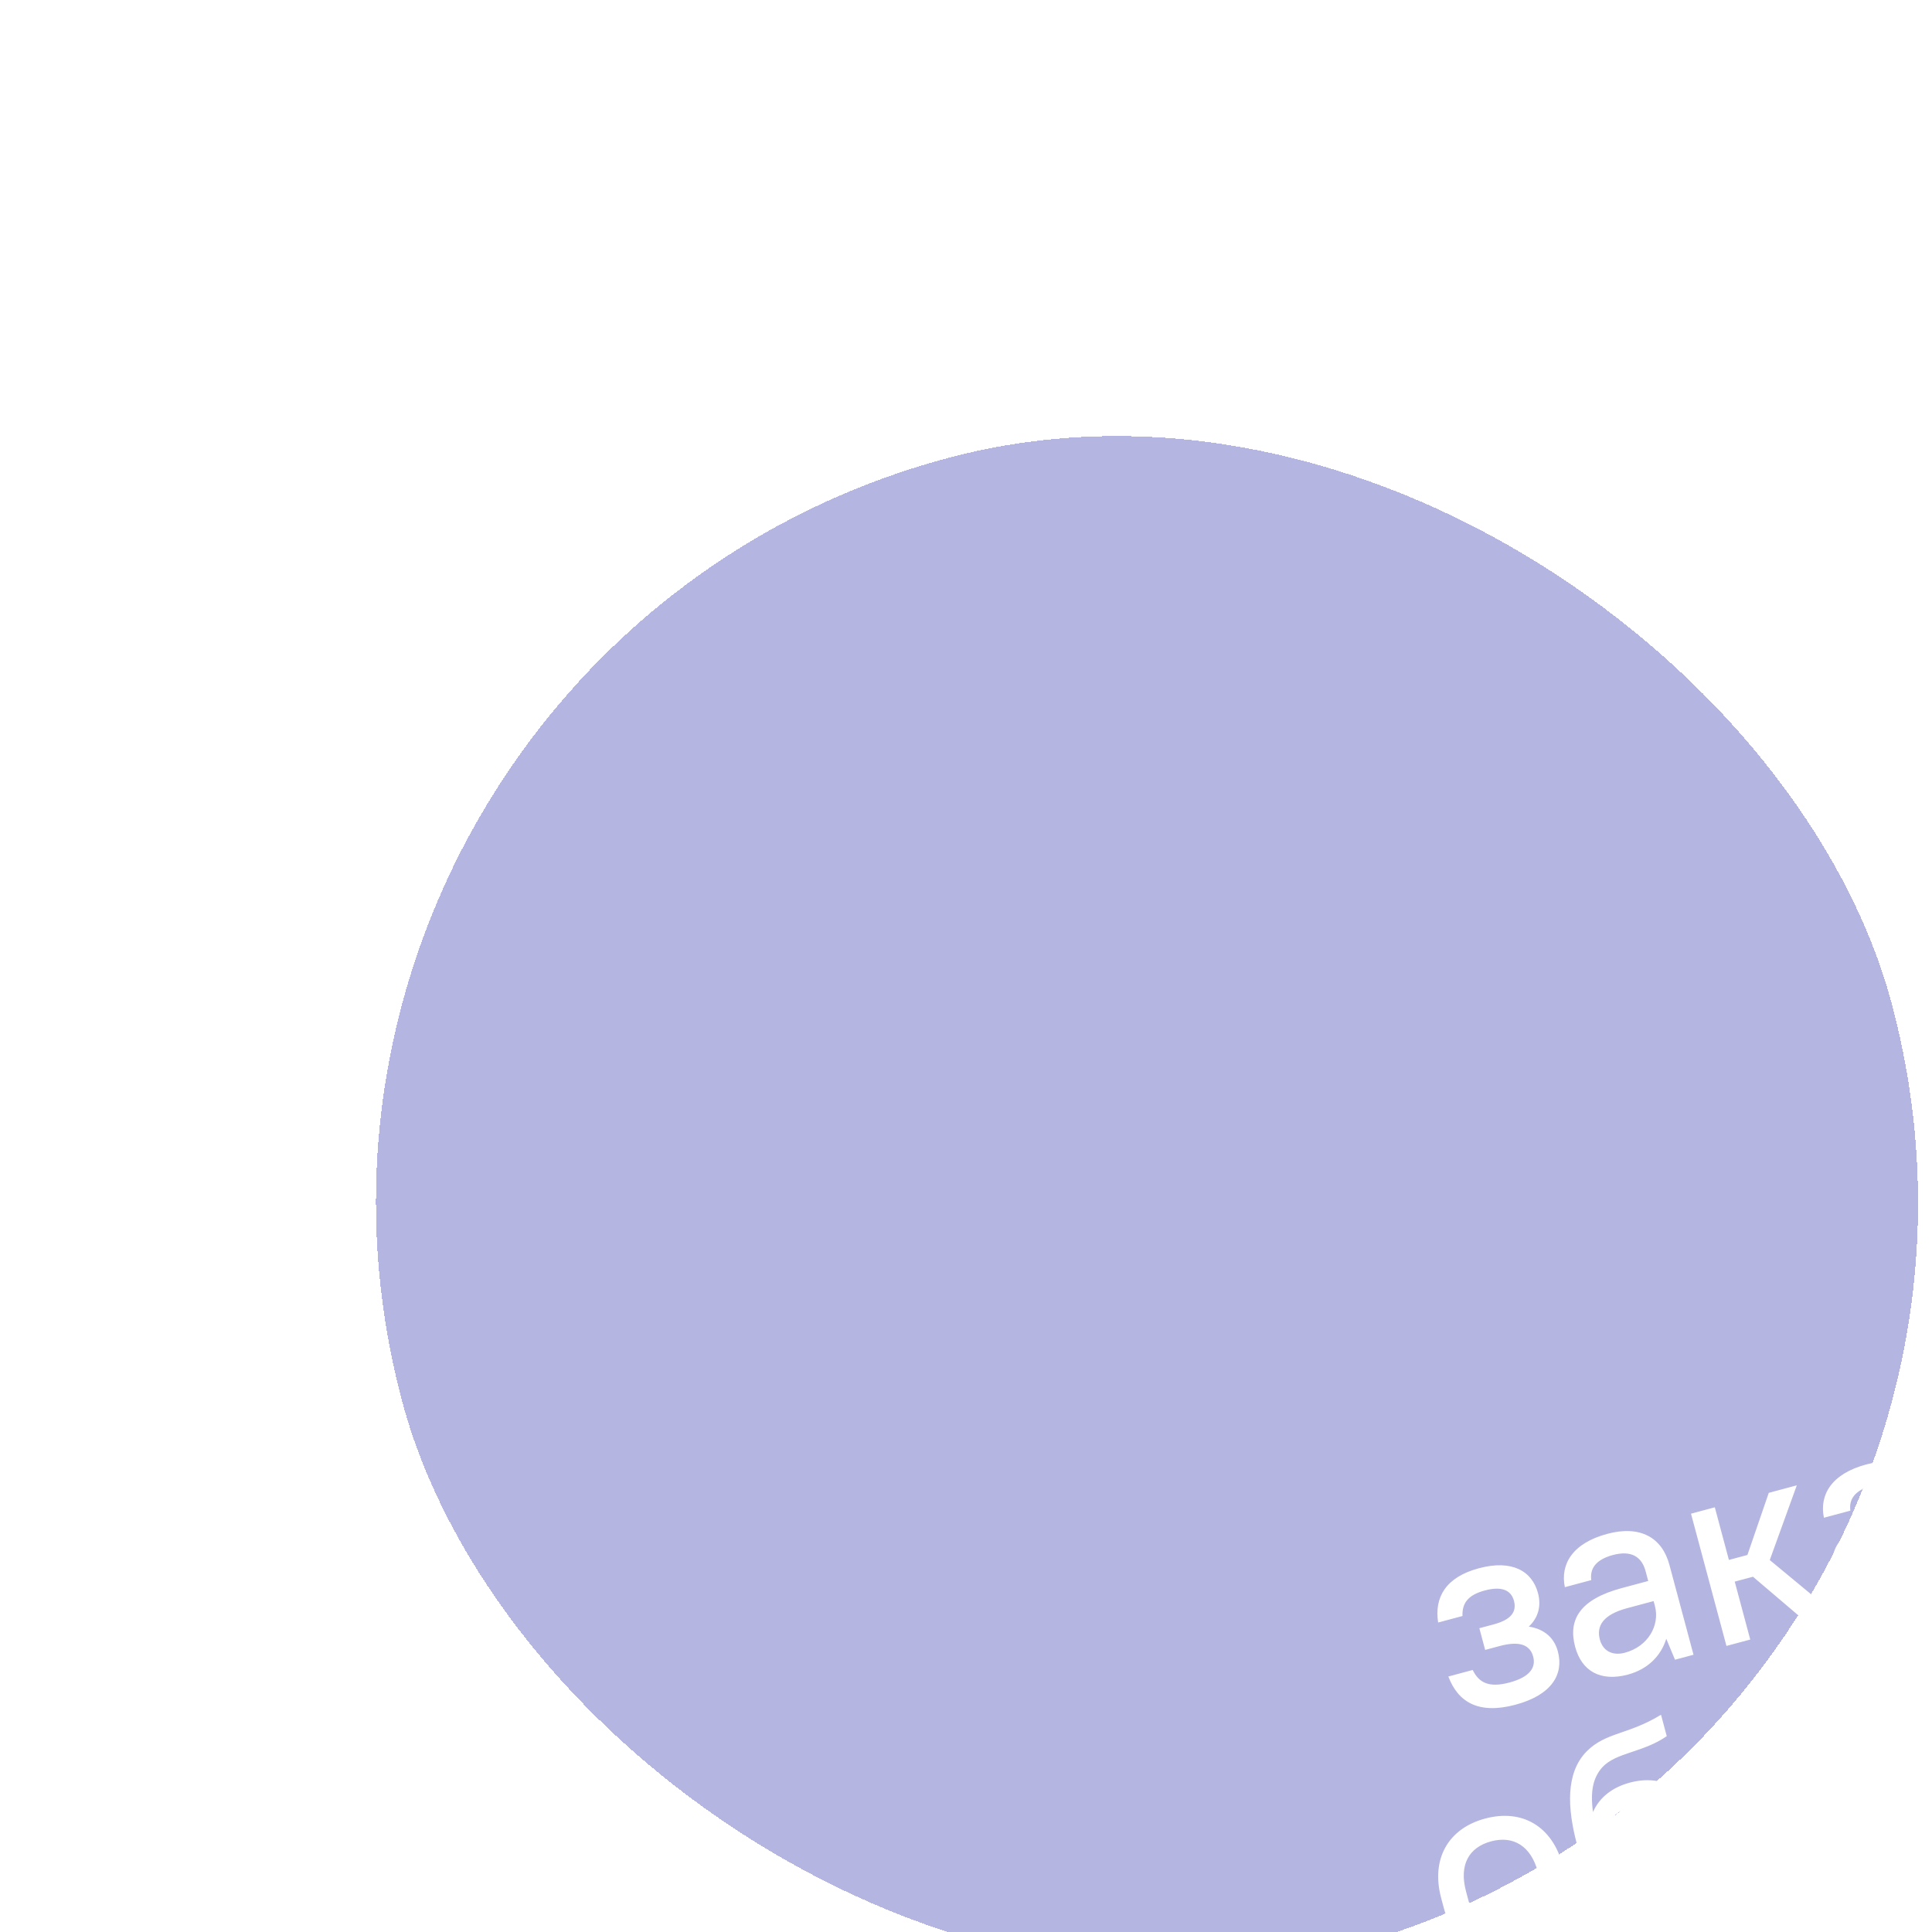 <svg width="127" height="127" viewBox="0 0 127 127" fill="none" xmlns="http://www.w3.org/2000/svg">
<g filter="url(#filter0_bdd_10_7146)">
<rect x="13.338" y="31.23" width="101.344" height="101.344" rx="50.672" transform="rotate(-15 13.338 31.23)" fill="#8A8CCE" fill-opacity="0.64" shape-rendering="crispEdges"/>
<path d="M97.214 91.089C95.04 91.671 94.277 92.994 94.536 94.657L96.136 94.229C96.109 93.435 96.44 92.862 97.605 92.549C98.77 92.237 99.343 92.568 99.52 93.229C99.707 93.924 99.366 94.463 98.201 94.775L97.245 95.031L97.627 96.457L98.584 96.201C99.957 95.833 100.587 96.167 100.783 96.897C100.969 97.593 100.6 98.232 99.227 98.6C97.853 98.968 97.214 98.599 96.807 97.776L95.207 98.205C95.852 99.914 97.218 100.703 99.618 100.06C102.017 99.418 102.806 98.051 102.406 96.555C102.173 95.686 101.547 95.09 100.496 94.924C101.137 94.324 101.32 93.548 101.097 92.713C100.71 91.27 99.387 90.507 97.214 91.089ZM107.013 98.079C108.282 97.739 109.172 96.885 109.532 95.727L110.106 97.101L111.323 96.775L109.739 90.864C109.259 89.073 107.826 88.245 105.653 88.828C103.357 89.443 102.556 90.832 102.865 92.333L104.603 91.867C104.504 91.148 104.86 90.531 106.025 90.219C107.208 89.902 107.913 90.309 108.174 91.283L108.346 91.926L106.608 92.392C103.843 93.133 103.067 94.478 103.542 96.251C103.97 97.851 105.205 98.563 107.013 98.079ZM106.814 96.641C105.98 96.865 105.363 96.509 105.167 95.778C104.929 94.892 105.362 94.142 106.962 93.713L108.7 93.248L108.784 93.561C109.129 94.847 108.327 96.236 106.814 96.641ZM118.878 94.751L120.79 94.238L116.336 90.549L118.113 85.638L116.27 86.132L114.867 90.216L113.65 90.542L112.723 87.082L111.158 87.502L113.488 96.195L115.053 95.776L114.032 91.968L115.232 91.647L118.878 94.751ZM124.044 93.516C125.313 93.175 126.203 92.322 126.563 91.163L127.136 92.538L128.353 92.212L126.769 86.3C126.29 84.509 124.857 83.682 122.683 84.264C120.388 84.879 119.586 86.268 119.895 87.769L121.634 87.303C121.535 86.585 121.891 85.968 123.056 85.655C124.238 85.338 124.944 85.746 125.205 86.719L125.377 87.363L123.638 87.829C120.874 88.569 120.097 89.914 120.573 91.688C121.001 93.287 122.236 94 124.044 93.516ZM123.845 92.078C123.011 92.302 122.393 91.945 122.198 91.215C121.96 90.328 122.393 89.579 123.992 89.15L125.731 88.684L125.815 88.997C126.16 90.284 125.358 91.673 123.845 92.078ZM131.021 82.03C128.847 82.613 128.084 83.936 128.343 85.599L129.943 85.17C129.916 84.376 130.247 83.803 131.412 83.491C132.577 83.179 133.15 83.51 133.327 84.17C133.514 84.866 133.173 85.404 132.008 85.716L131.052 85.973L131.434 87.398L132.39 87.142C133.764 86.774 134.394 87.108 134.59 87.839C134.776 88.534 134.407 89.173 133.033 89.541C131.66 89.909 131.02 89.54 130.614 88.718L129.014 89.146C129.658 90.856 131.025 91.645 133.425 91.002C135.824 90.359 136.613 88.992 136.213 87.497C135.98 86.628 135.354 86.031 134.303 85.865C134.944 85.265 135.127 84.489 134.903 83.655C134.517 82.212 133.194 81.448 131.021 82.03ZM140.82 89.02C142.089 88.68 142.979 87.827 143.339 86.668L143.912 88.043L145.13 87.716L143.546 81.805C143.066 80.014 141.633 79.187 139.459 79.769C137.164 80.384 136.362 81.773 136.672 83.274L138.41 82.808C138.311 82.09 138.667 81.472 139.832 81.16C141.014 80.843 141.72 81.251 141.981 82.224L142.153 82.868L140.414 83.334C137.65 84.074 136.874 85.419 137.349 87.192C137.777 88.792 139.012 89.505 140.82 89.02ZM140.621 87.583C139.787 87.806 139.169 87.45 138.974 86.72C138.736 85.833 139.169 85.084 140.769 84.655L142.507 84.189L142.591 84.502C142.936 85.789 142.134 87.177 140.621 87.583ZM144.221 80.171L147.003 79.425L148.95 86.693L150.515 86.273L148.568 79.006L151.35 78.26L150.968 76.835L143.839 78.745L144.221 80.171ZM154.605 85.178L157.821 84.316C160.446 83.612 161.261 82.201 160.767 80.359C160.273 78.516 158.863 77.701 156.237 78.404L154.585 78.847L153.84 76.065L152.275 76.484L154.605 85.178ZM156.706 79.807C158.219 79.401 158.902 79.796 159.168 80.787C159.433 81.778 159.039 82.462 157.526 82.867L155.787 83.333L154.967 80.273L156.706 79.807ZM100.025 116.516C102.442 115.868 103.6 113.862 102.91 111.289L102.733 110.628C102.039 108.038 100.055 106.892 97.621 107.544C95.204 108.192 94.046 110.198 94.735 112.771L94.912 113.432C95.607 116.023 97.591 117.168 100.025 116.516ZM99.624 115.021C98.181 115.407 97.013 114.733 96.547 112.994L96.37 112.333C95.899 110.577 96.561 109.431 98.022 109.04C99.465 108.653 100.633 109.327 101.099 111.066L101.276 111.727C101.747 113.483 101.085 114.629 99.624 115.021ZM109.236 114.048C111.671 113.395 112.816 111.411 112.145 108.908L111.968 108.247C111.283 105.691 109.365 104.584 107.14 105.18C105.992 105.488 105.143 106.144 104.714 107.116C104.529 105.73 104.724 104.858 105.324 104.176C106.233 103.187 107.993 103.218 109.564 102.127L109.187 100.718C107.026 102.043 105.56 101.858 104.298 103.128C102.907 104.544 103.025 106.86 103.667 109.26L103.938 110.268C104.827 113.589 106.767 114.709 109.236 114.048ZM107.28 106.745C108.705 106.363 109.896 107.05 110.334 108.685L110.511 109.345C110.958 111.015 110.296 112.161 108.836 112.552C107.427 112.93 106.22 112.247 105.763 110.543L105.553 109.761C105.183 108.239 105.871 107.123 107.28 106.745ZM119.178 111.384C121.143 110.857 122.225 108.983 121.507 106.306L121.33 105.645C120.608 102.95 118.756 101.881 116.792 102.407C115.54 102.743 114.675 103.478 114.313 104.562L113.821 103.353L112.604 103.679L115.865 115.849L117.43 115.43L116.233 110.962C117.041 111.546 118.048 111.686 119.178 111.384ZM118.36 110C117.074 110.345 115.878 109.64 115.422 107.936L115.212 107.154C114.804 105.493 115.506 104.355 116.758 104.019C118.131 103.651 119.216 104.292 119.696 106.083L119.873 106.744C120.362 108.569 119.751 109.628 118.36 110ZM126.525 109.415C127.794 109.075 128.684 108.222 129.044 107.063L129.618 108.437L130.835 108.111L129.251 102.2C128.771 100.409 127.338 99.582 125.165 100.164C122.869 100.779 122.068 102.168 122.377 103.669L124.115 103.203C124.016 102.484 124.372 101.867 125.537 101.555C126.72 101.238 127.425 101.645 127.686 102.619L127.858 103.262L126.12 103.728C123.355 104.469 122.579 105.814 123.054 107.587C123.482 109.187 124.717 109.9 126.525 109.415ZM126.326 107.978C125.492 108.201 124.875 107.845 124.679 107.115C124.441 106.228 124.874 105.478 126.474 105.05L128.212 104.584L128.296 104.897C128.641 106.183 127.839 107.572 126.326 107.978ZM129.926 100.565L132.708 99.82L134.656 107.087L136.22 106.668L134.273 99.4L137.055 98.655L136.673 97.229L129.544 99.139L129.926 100.565ZM146.221 103.988L147.786 103.569L145.457 94.876L143.892 95.295L144.842 98.842L140.495 100.007L139.545 96.46L137.98 96.879L140.31 105.572L141.874 105.153L140.878 101.432L145.224 100.268L146.221 103.988ZM150.048 102.963L153.264 102.101C155.889 101.398 156.704 99.987 156.21 98.144C155.716 96.301 154.306 95.486 151.68 96.19L150.028 96.632L149.283 93.85L147.718 94.27L150.048 102.963ZM158.219 100.774L159.784 100.354L157.455 91.661L155.89 92.08L158.219 100.774ZM152.149 97.592C153.662 97.187 154.345 97.582 154.611 98.573C154.876 99.564 154.482 100.247 152.969 100.652L151.23 101.118L150.41 98.058L152.149 97.592ZM167.955 98.165L169.52 97.746L167.191 89.052L165.174 89.593L163.586 95.422L163.11 97.469L161.279 90.636L159.714 91.055L162.044 99.749L164.061 99.208L165.648 93.379L166.124 91.332L167.955 98.165ZM163.164 88.976C164.694 88.566 165.355 87.419 164.955 85.924L163.633 86.278C163.876 87.183 163.57 87.712 162.875 87.898C162.214 88.075 161.685 87.769 161.443 86.865L160.087 87.229C160.487 88.724 161.634 89.386 163.164 88.976ZM111.889 120.286C109.716 120.868 108.952 122.191 109.211 123.854L110.811 123.426C110.785 122.631 111.116 122.058 112.28 121.746C113.445 121.434 114.019 121.765 114.196 122.426C114.382 123.121 114.042 123.659 112.877 123.972L111.92 124.228L112.302 125.653L113.259 125.397C114.632 125.029 115.262 125.364 115.458 126.094C115.644 126.789 115.275 127.429 113.902 127.797C112.528 128.165 111.889 127.796 111.482 126.973L109.882 127.401C110.527 129.111 111.894 129.9 114.293 129.257C116.692 128.614 117.481 127.247 117.081 125.752C116.848 124.883 116.222 124.286 115.172 124.121C115.812 123.52 115.995 122.745 115.772 121.91C115.385 120.467 114.062 119.703 111.889 120.286ZM119.478 127.719L123.129 126.74C125.476 126.111 126.176 124.899 125.757 123.334C125.529 122.482 124.876 121.856 123.796 121.717C124.414 121.104 124.594 120.385 124.403 119.672C124.012 118.211 122.799 117.511 120.452 118.14L117.148 119.025L119.478 127.719ZM122.123 122.985C123.375 122.649 123.904 122.955 124.099 123.685C124.304 124.45 123.999 124.979 122.747 125.315L120.661 125.874L120.036 123.544L122.123 122.985ZM120.834 119.566C122.103 119.226 122.61 119.519 122.792 120.197C122.974 120.875 122.681 121.382 121.412 121.722L119.673 122.188L119.095 120.032L120.834 119.566ZM131.678 124.599C134.094 123.951 135.253 121.945 134.563 119.372L134.386 118.711C133.692 116.121 131.708 114.975 129.274 115.627C126.857 116.275 125.699 118.281 126.388 120.854L126.565 121.515C127.259 124.106 129.243 125.251 131.678 124.599ZM131.277 123.104C129.834 123.49 128.665 122.816 128.2 121.077L128.023 120.416C127.552 118.66 128.214 117.514 129.674 117.123C131.117 116.736 132.286 117.411 132.752 119.149L132.929 119.81C133.399 121.566 132.737 122.712 131.277 123.104ZM143.286 121.339L144.851 120.92L142.521 112.227L140.957 112.646L141.907 116.193L137.56 117.358L136.61 113.811L135.045 114.23L137.375 122.923L138.939 122.504L137.942 118.783L142.289 117.619L143.286 121.339ZM150.627 119.521C153.044 118.874 154.202 116.868 153.513 114.294L153.336 113.634C152.641 111.043 150.657 109.898 148.223 110.55C145.806 111.197 144.648 113.204 145.338 115.777L145.515 116.437C146.209 119.028 148.193 120.174 150.627 119.521ZM150.226 118.026C148.783 118.413 147.615 117.738 147.149 116L146.972 115.339C146.501 113.583 147.163 112.436 148.624 112.045C150.067 111.658 151.235 112.333 151.701 114.072L151.878 114.732C152.349 116.488 151.687 117.635 150.226 118.026ZM161.714 116.402L163.626 115.889L159.172 112.2L160.949 107.289L159.106 107.783L157.704 111.867L156.486 112.193L155.559 108.733L153.995 109.152L156.324 117.846L157.889 117.427L156.869 113.619L158.068 113.297L161.714 116.402Z" fill="white"/>
</g>
<defs>
<filter id="filter0_bdd_10_7146" x="-10.662" y="-19" width="208.36" height="184.042" filterUnits="userSpaceOnUse" color-interpolation-filters="sRGB">
<feFlood flood-opacity="0" result="BackgroundImageFix"/>
<feGaussianBlur in="BackgroundImage" stdDeviation="12"/>
<feComposite in2="SourceAlpha" operator="in" result="effect1_backgroundBlur_10_7146"/>
<feColorMatrix in="SourceAlpha" type="matrix" values="0 0 0 0 0 0 0 0 0 0 0 0 0 0 0 0 0 0 127 0" result="hardAlpha"/>
<feOffset dy="8"/>
<feGaussianBlur stdDeviation="12"/>
<feComposite in2="hardAlpha" operator="out"/>
<feColorMatrix type="matrix" values="0 0 0 0 0.092 0 0 0 0 0.092 0 0 0 0 0.092 0 0 0 0.32 0"/>
<feBlend mode="normal" in2="effect1_backgroundBlur_10_7146" result="effect2_dropShadow_10_7146"/>
<feColorMatrix in="SourceAlpha" type="matrix" values="0 0 0 0 0 0 0 0 0 0 0 0 0 0 0 0 0 0 127 0" result="hardAlpha"/>
<feOffset dy="4"/>
<feGaussianBlur stdDeviation="2"/>
<feComposite in2="hardAlpha" operator="out"/>
<feColorMatrix type="matrix" values="0 0 0 0 0.09 0 0 0 0 0.09 0 0 0 0 0.09 0 0 0 0.2 0"/>
<feBlend mode="normal" in2="effect2_dropShadow_10_7146" result="effect3_dropShadow_10_7146"/>
<feBlend mode="normal" in="SourceGraphic" in2="effect3_dropShadow_10_7146" result="shape"/>
</filter>
</defs>
</svg>
